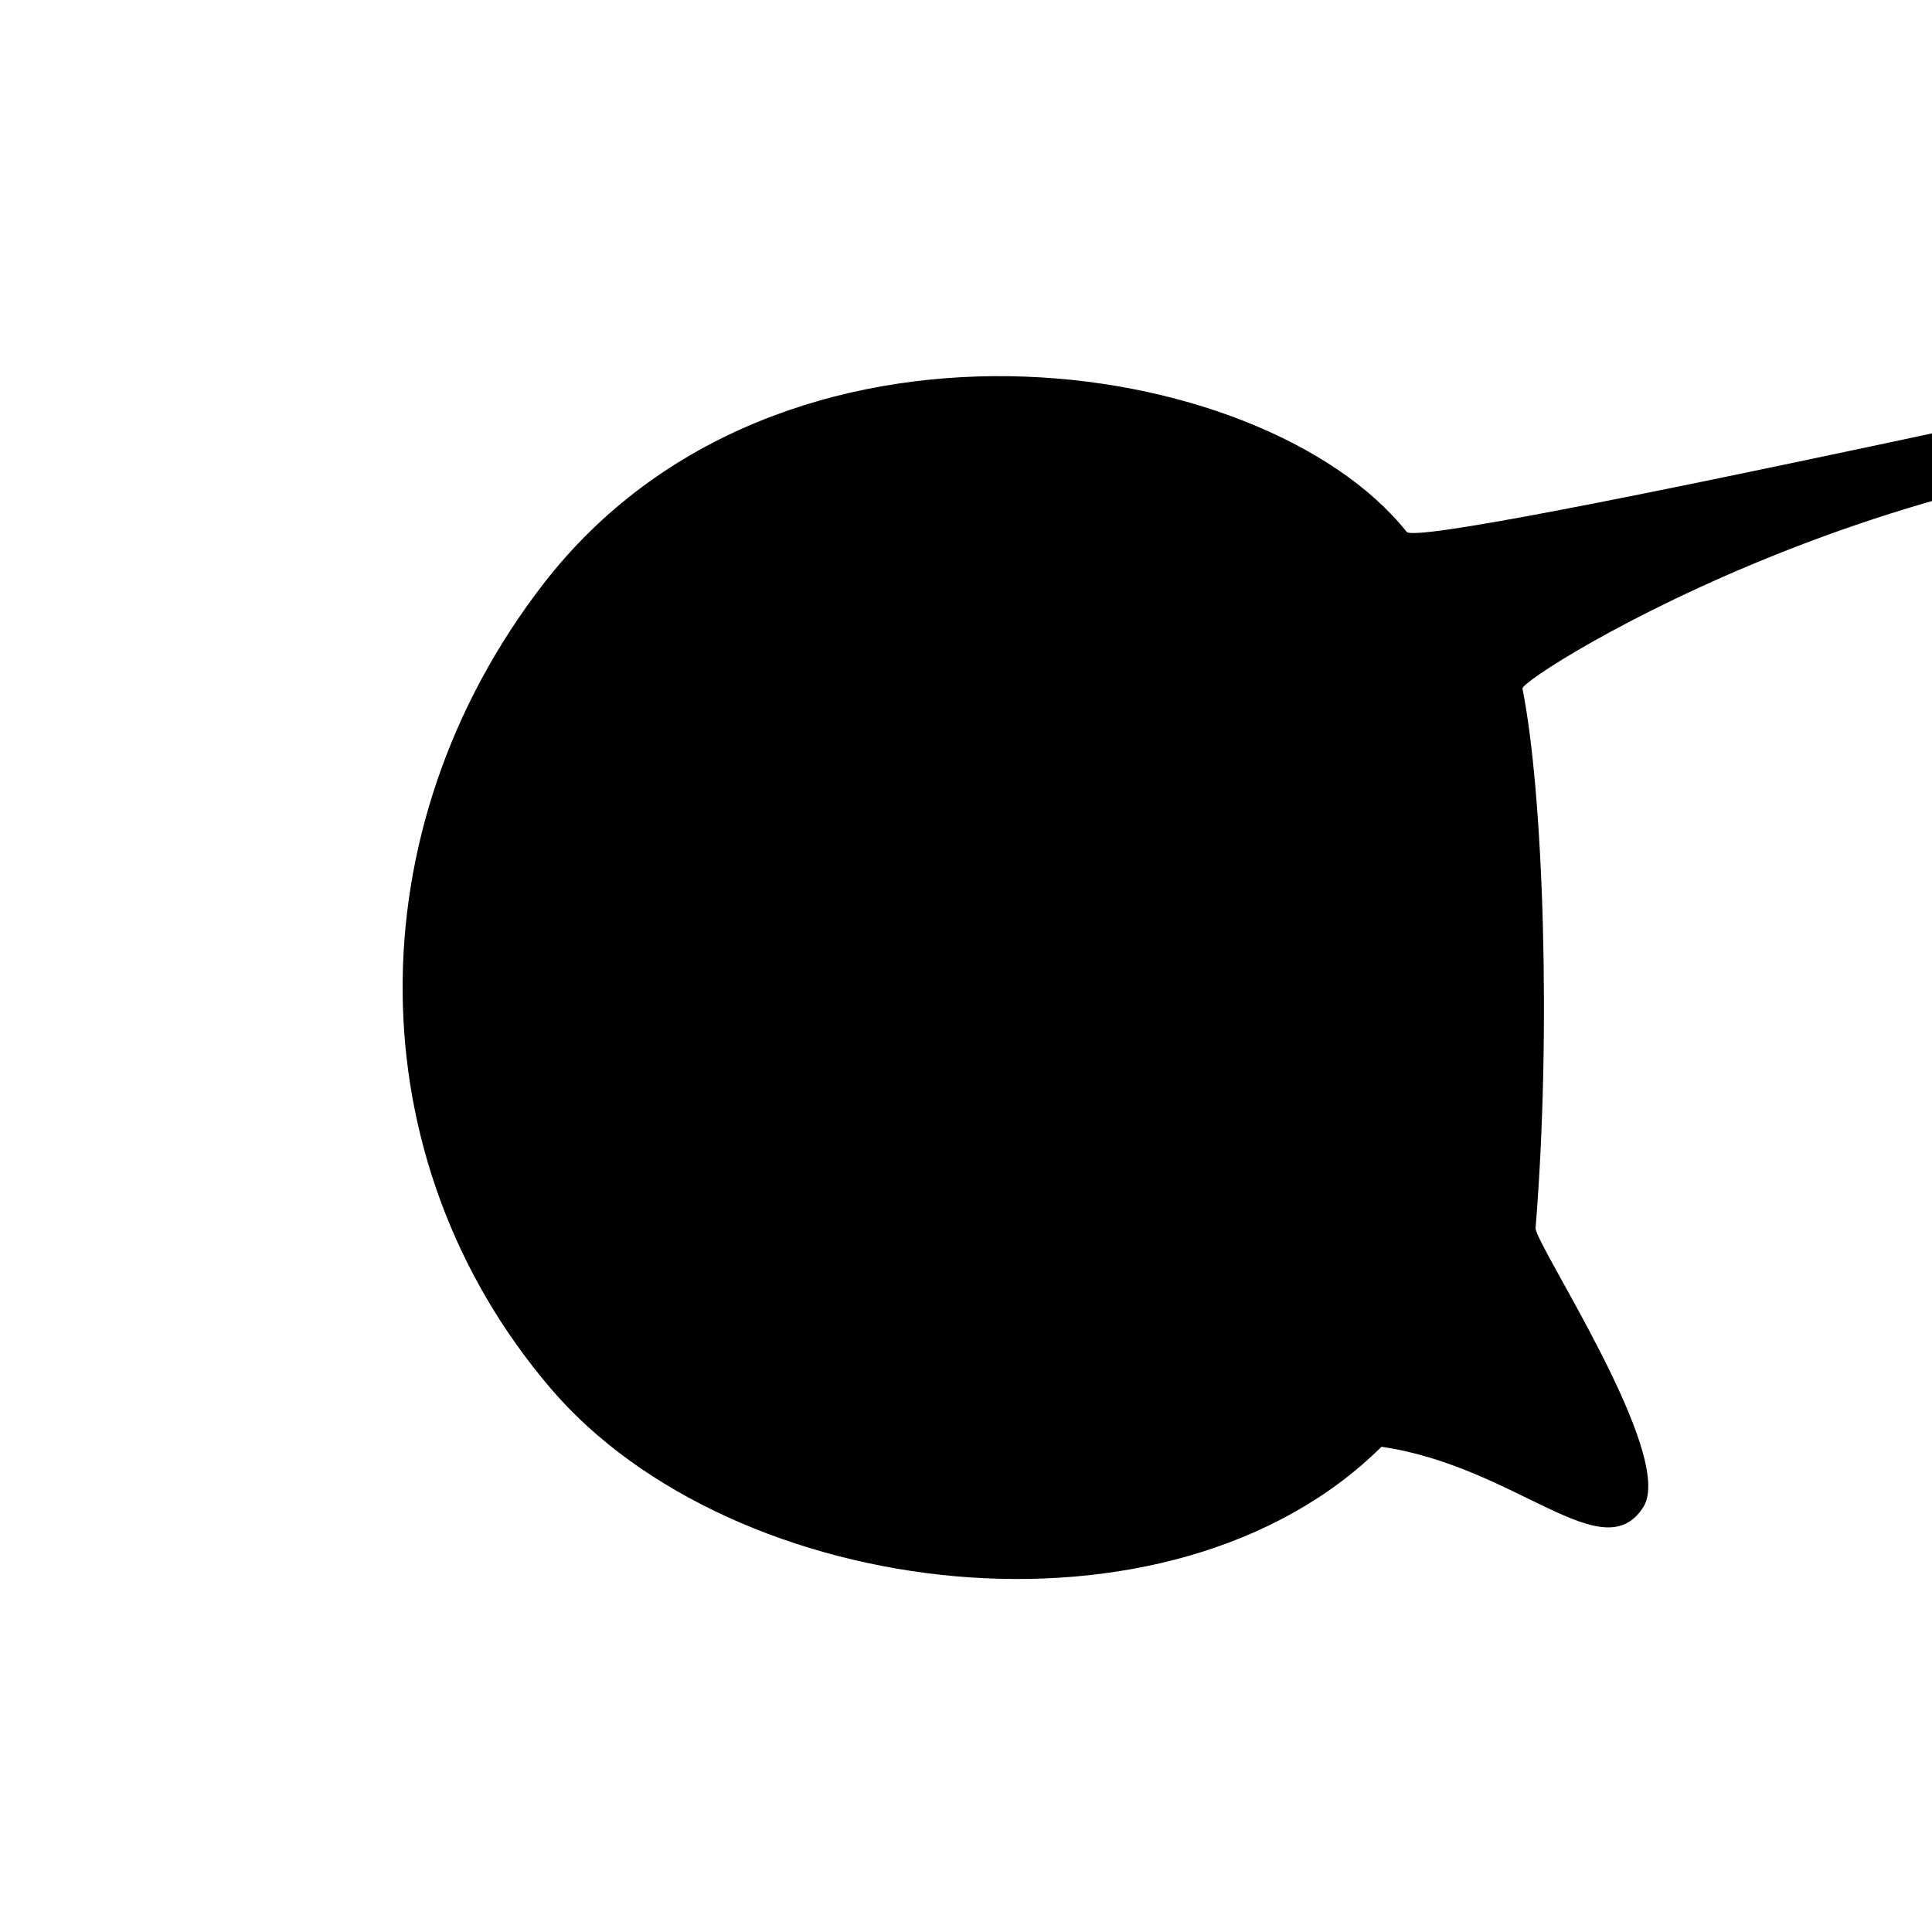 <?xml version="1.0" encoding="UTF-8" standalone="no"?>
<!-- Licensed as CC0 Public Domain Dedication, see https://creativecommons.org/publicdomain/zero/1.0/. -->

<svg
   xmlns:ns="http://creativecommons.org/"
   xmlns:dc="http://purl.org/dc/elements/1.1/"
   xmlns:cc="http://creativecommons.org/ns#"
   xmlns:rdf="http://www.w3.org/1999/02/22-rdf-syntax-ns#"
   xmlns:svg="http://www.w3.org/2000/svg"
   xmlns="http://www.w3.org/2000/svg"
   xmlns:sodipodi="http://sodipodi.sourceforge.net/DTD/sodipodi-0.dtd"
   xmlns:inkscape="http://www.inkscape.org/namespaces/inkscape"
   version="1.1"
   x="0px"
   y="0px"
   width="300"
   height="300"
   viewBox="0 0 300 300"
   xml:space="preserve"
   id="svg11"
   sodipodi:docname="robotbody.svg"
   inkscape:version="0.92.1 r15371"><defs
     id="defs15" /><sodipodi:namedview
     pagecolor="#ffffff"
     bordercolor="#666666"
     borderopacity="1"
     objecttolerance="10"
     gridtolerance="10"
     guidetolerance="10"
     inkscape:pageopacity="0"
     inkscape:pageshadow="2"
     inkscape:window-width="1676"
     inkscape:window-height="1011"
     id="namedview13"
     showgrid="false"
     inkscape:zoom="1.5742187"
     inkscape:cx="143.8649"
     inkscape:cy="152.71994"
     inkscape:window-x="0"
     inkscape:window-y="-22"
     inkscape:window-maximized="0"
     inkscape:current-layer="svg11"
     showguides="true"
     inkscape:guide-bbox="true"
     inkscape:snap-center="true"
     inkscape:snap-page="true"
     inkscape:snap-global="false"><sodipodi:guide
       position="150,150"
       orientation="1,0"
       id="guide863"
       inkscape:locked="false" /><sodipodi:guide
       position="150,150"
       orientation="0,1"
       id="guide867"
       inkscape:locked="false" /></sodipodi:namedview><path
     id="robotbody"
     d="m 218.423,82.582 c 2.33,2.924 144.54,-29.318 159.407,-31.874 40.194,-6.91 67.67,8.407 35.378,92.032 -8.169,21.155 -14.926,-69.462 -46.768,-72.331 -65.718,-5.921 -130.392,34.711 -130.032,36.514 3.255,16.274 4.507,53.427 2.036,83.759 -0.192,2.358 21.805,35.29 16.744,43.31 -6.264,9.927 -19.692,-6.268 -40.668,-9.341 -32.817,32.517 -100.726,24.121 -129.034,-9.083 C 55.157,179.993 54.953,128.764 84.36,90.689 120.832,43.466 196.09,54.558 218.423,82.582 Z"
     inkscape:connector-curvature="0"
     sodipodi:nodetypes="ssssssscsss"
     style="stroke-width:1" /></svg>